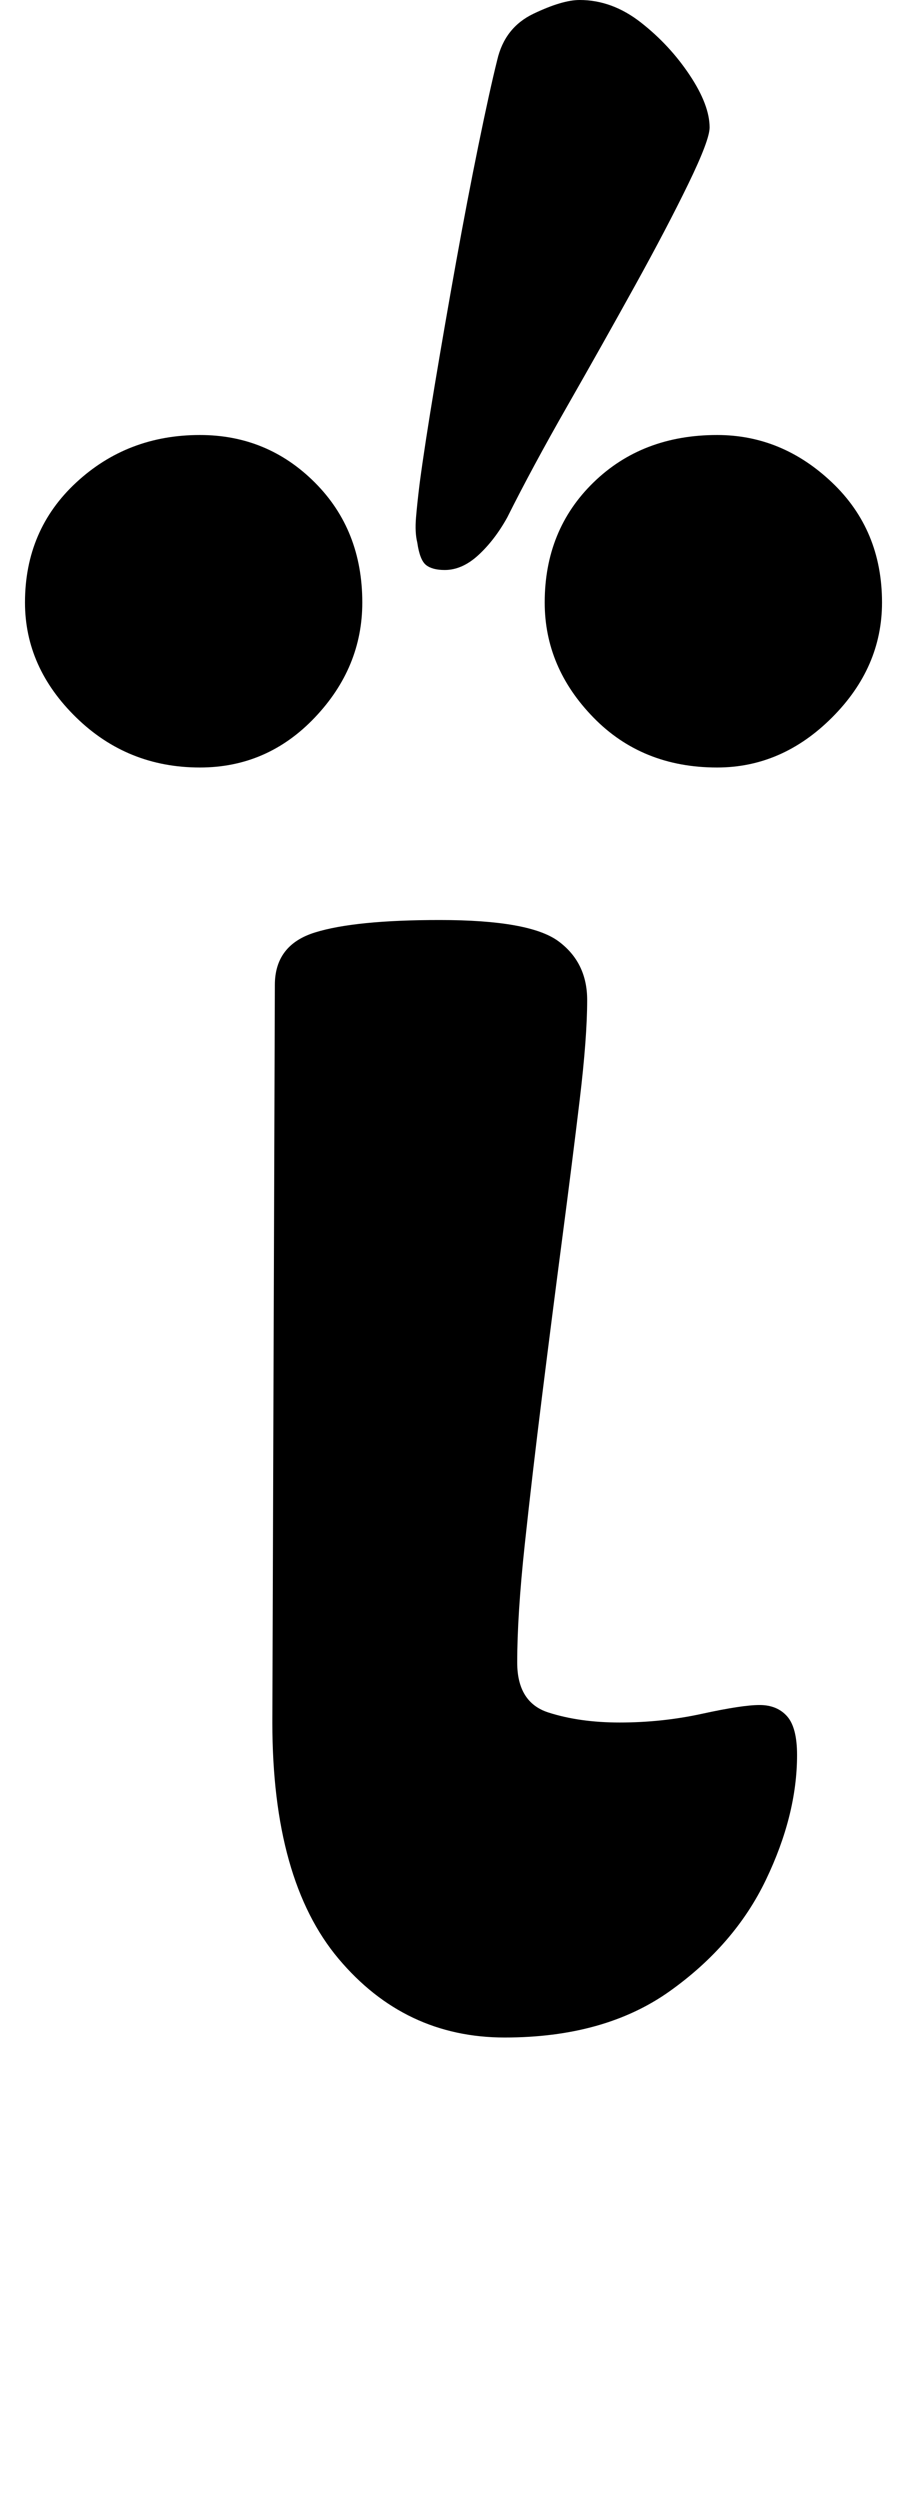 <?xml version="1.0" standalone="no"?>
<!DOCTYPE svg PUBLIC "-//W3C//DTD SVG 1.1//EN" "http://www.w3.org/Graphics/SVG/1.1/DTD/svg11.dtd" >
<svg xmlns="http://www.w3.org/2000/svg" xmlns:xlink="http://www.w3.org/1999/xlink" version="1.1" viewBox="-44 0 363 1000">
  <g transform="matrix(1 0 0 -1 0 800)">
   <path fill="currentColor"
d="M158 -15q-40 0 -66.5 31.5t-26.5 94.5l1 295q0 16 16 21t50 5q36 0 47.5 -8.5t11.5 -23.5t-3 -40t-7 -55.5t-8 -62.5t-7 -60t-3 -47q0 -16 12.5 -20t28.5 -4q17 0 33 3.5t23 3.5t11 -4.5t4 -15.5q0 -24 -12.5 -50t-38.5 -44.5t-66 -18.5zM36 493q27 0 46 20t19 46
q0 29 -19 48t-46 19q-29 0 -49.5 -19t-20.5 -48q0 -26 20.5 -46t49.5 -20zM243 493q26 0 46 20t20 46q0 29 -20 48t-46 19q-30 0 -49.5 -19t-19.5 -48q0 -26 19.5 -46t49.5 -20zM134 572q7 0 13.5 6t11.5 15q10 20 24 44.5t27 48t21.5 41t8.5 22.5q0 9 -8 21t-19.5 21
t-24.5 9q-7 0 -18.5 -5.5t-14.5 -18.5q-3 -12 -7.5 -34t-9 -47t-8.5 -49t-6 -39q-1 -8 -1.5 -14t0.5 -10q1 -7 3.5 -9t7.5 -2z" />
  </g>

</svg>
